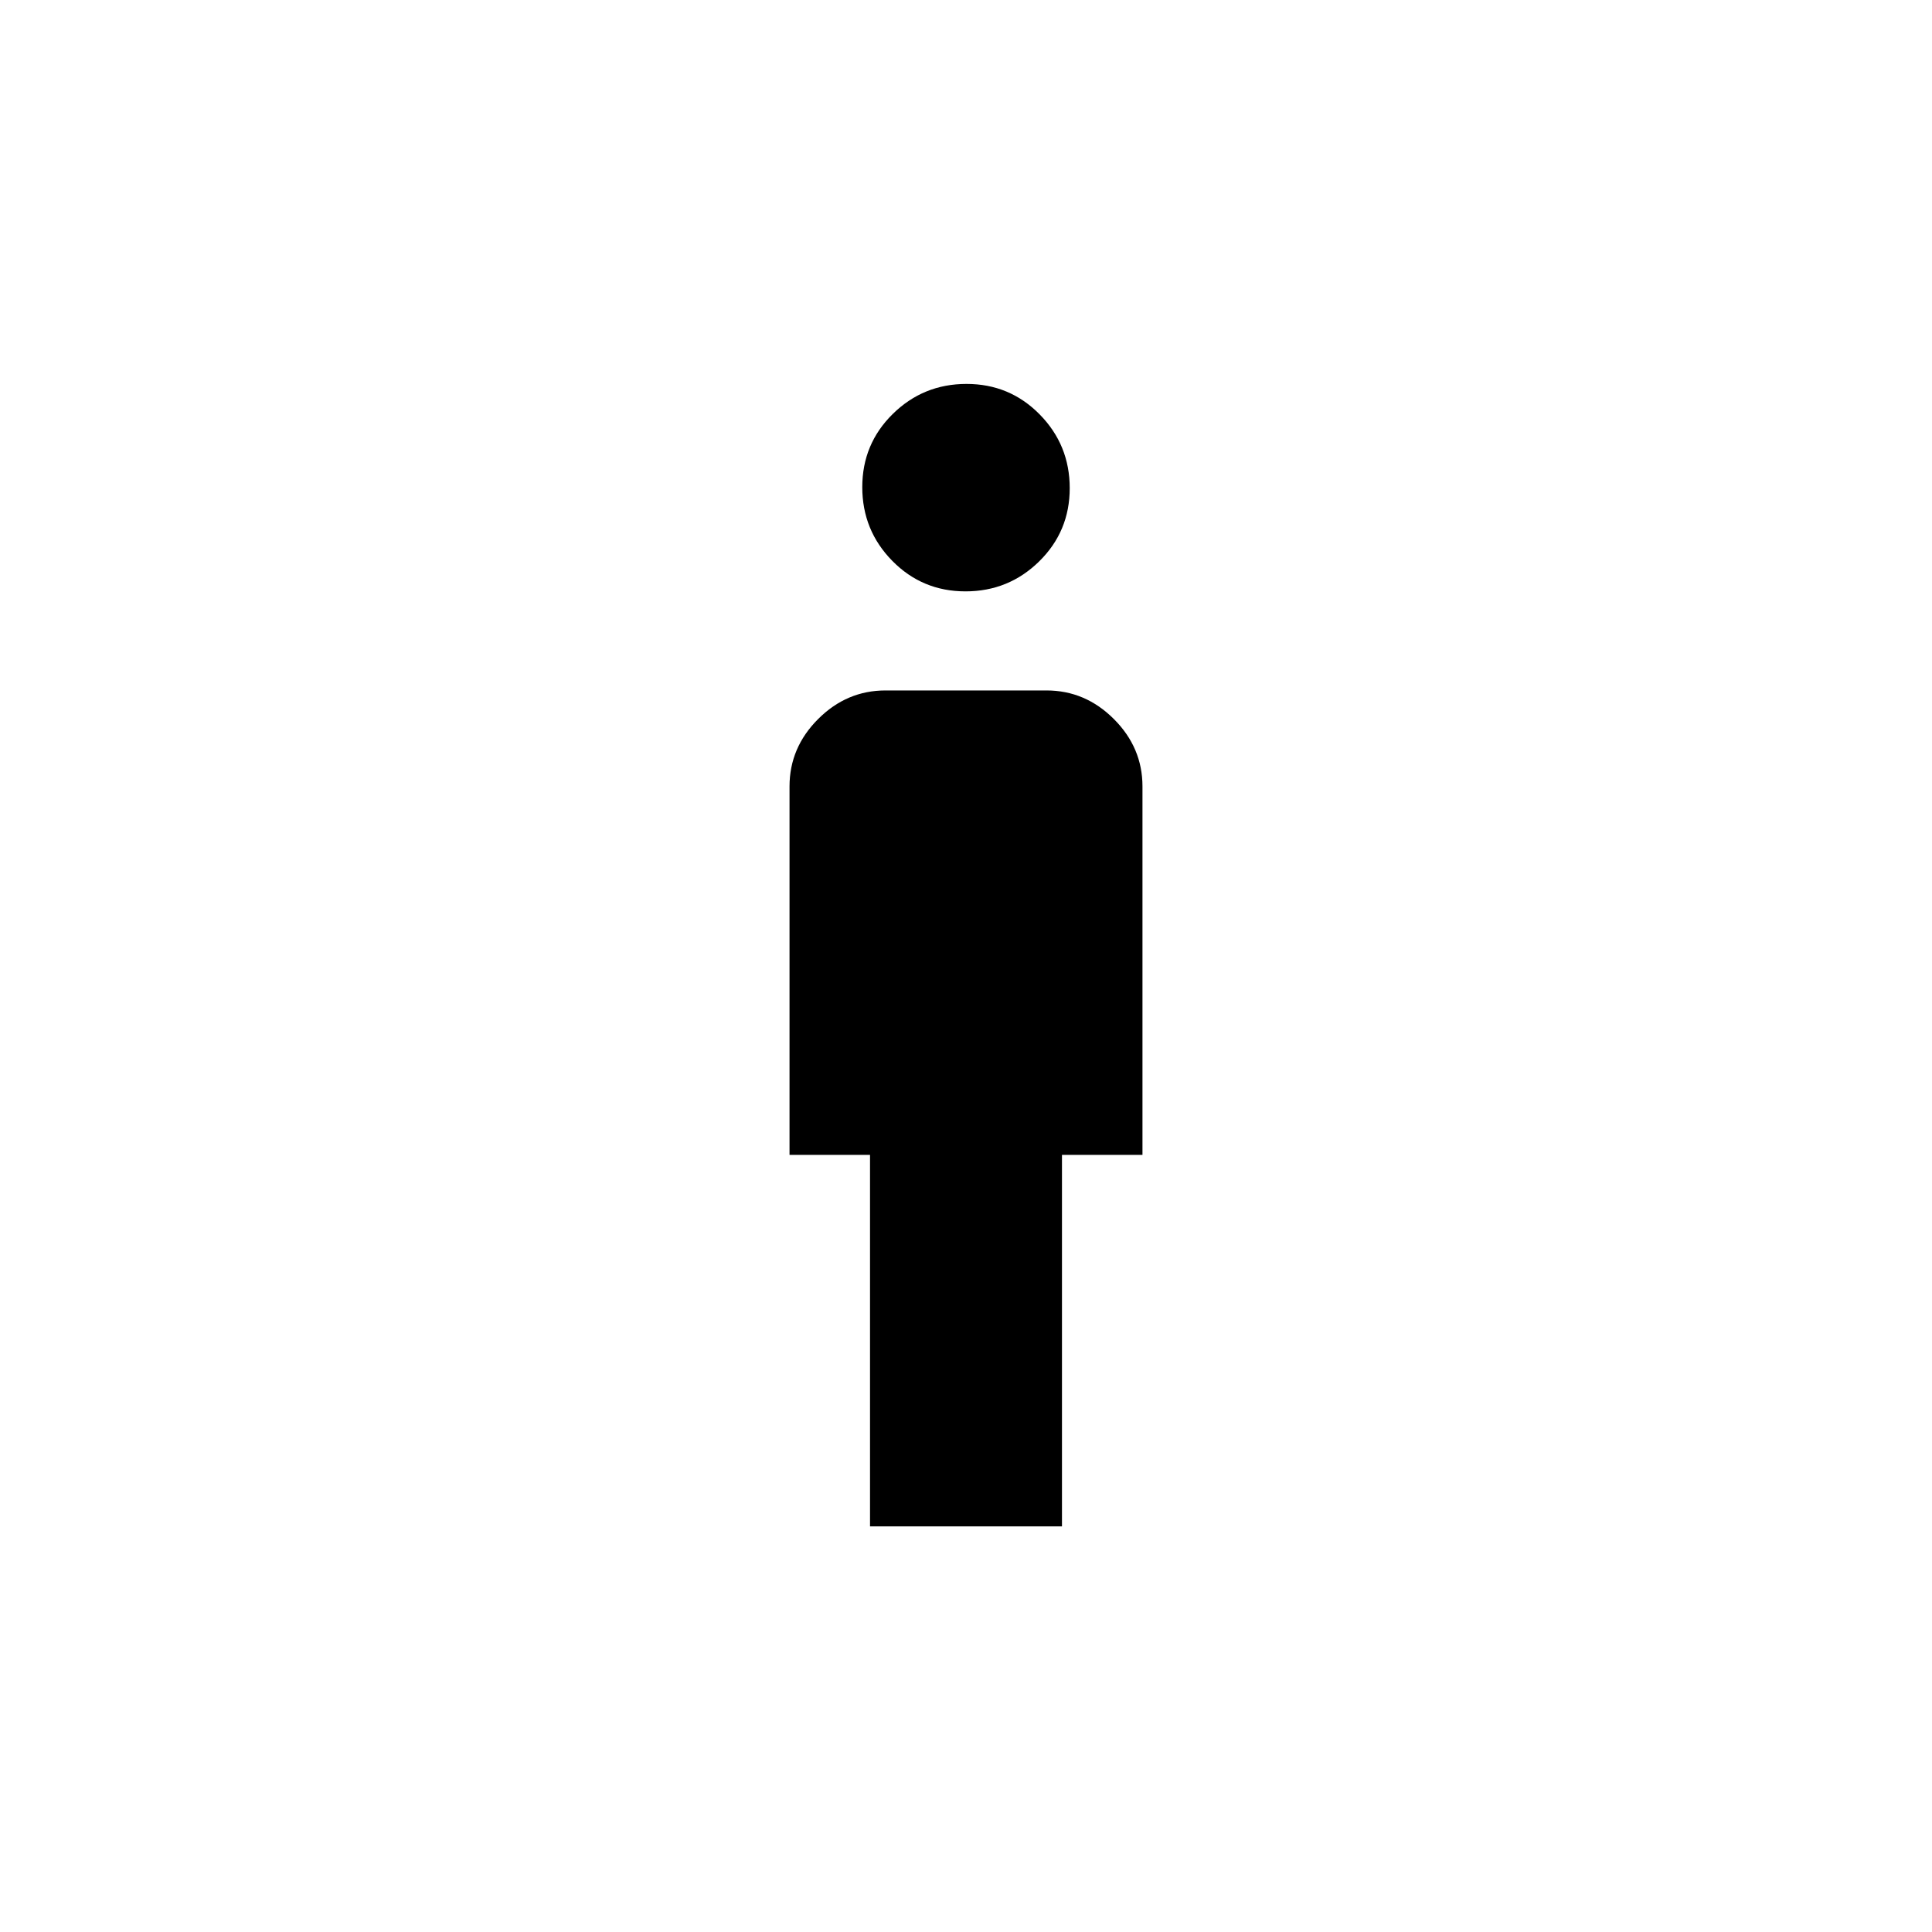 <svg xmlns="http://www.w3.org/2000/svg" height="40" viewBox="0 -960 960 960" width="40"><path d="M479.74-666.15q-21.46 0-36.37-15.17-14.91-15.17-14.91-36.63t15.17-36.37q15.17-14.91 36.63-14.91t36.37 15.17q14.91 15.17 14.91 36.63t-15.17 36.37q-15.17 14.91-36.63 14.91Zm-47.43 464.61v-184.61h-40v-183.08q0-19.28 14.21-33.48 14.2-14.21 33.48-14.21h80q19.28 0 33.48 14.21 14.21 14.2 14.21 33.48v183.08h-40v184.61h-95.38Z"/></svg>